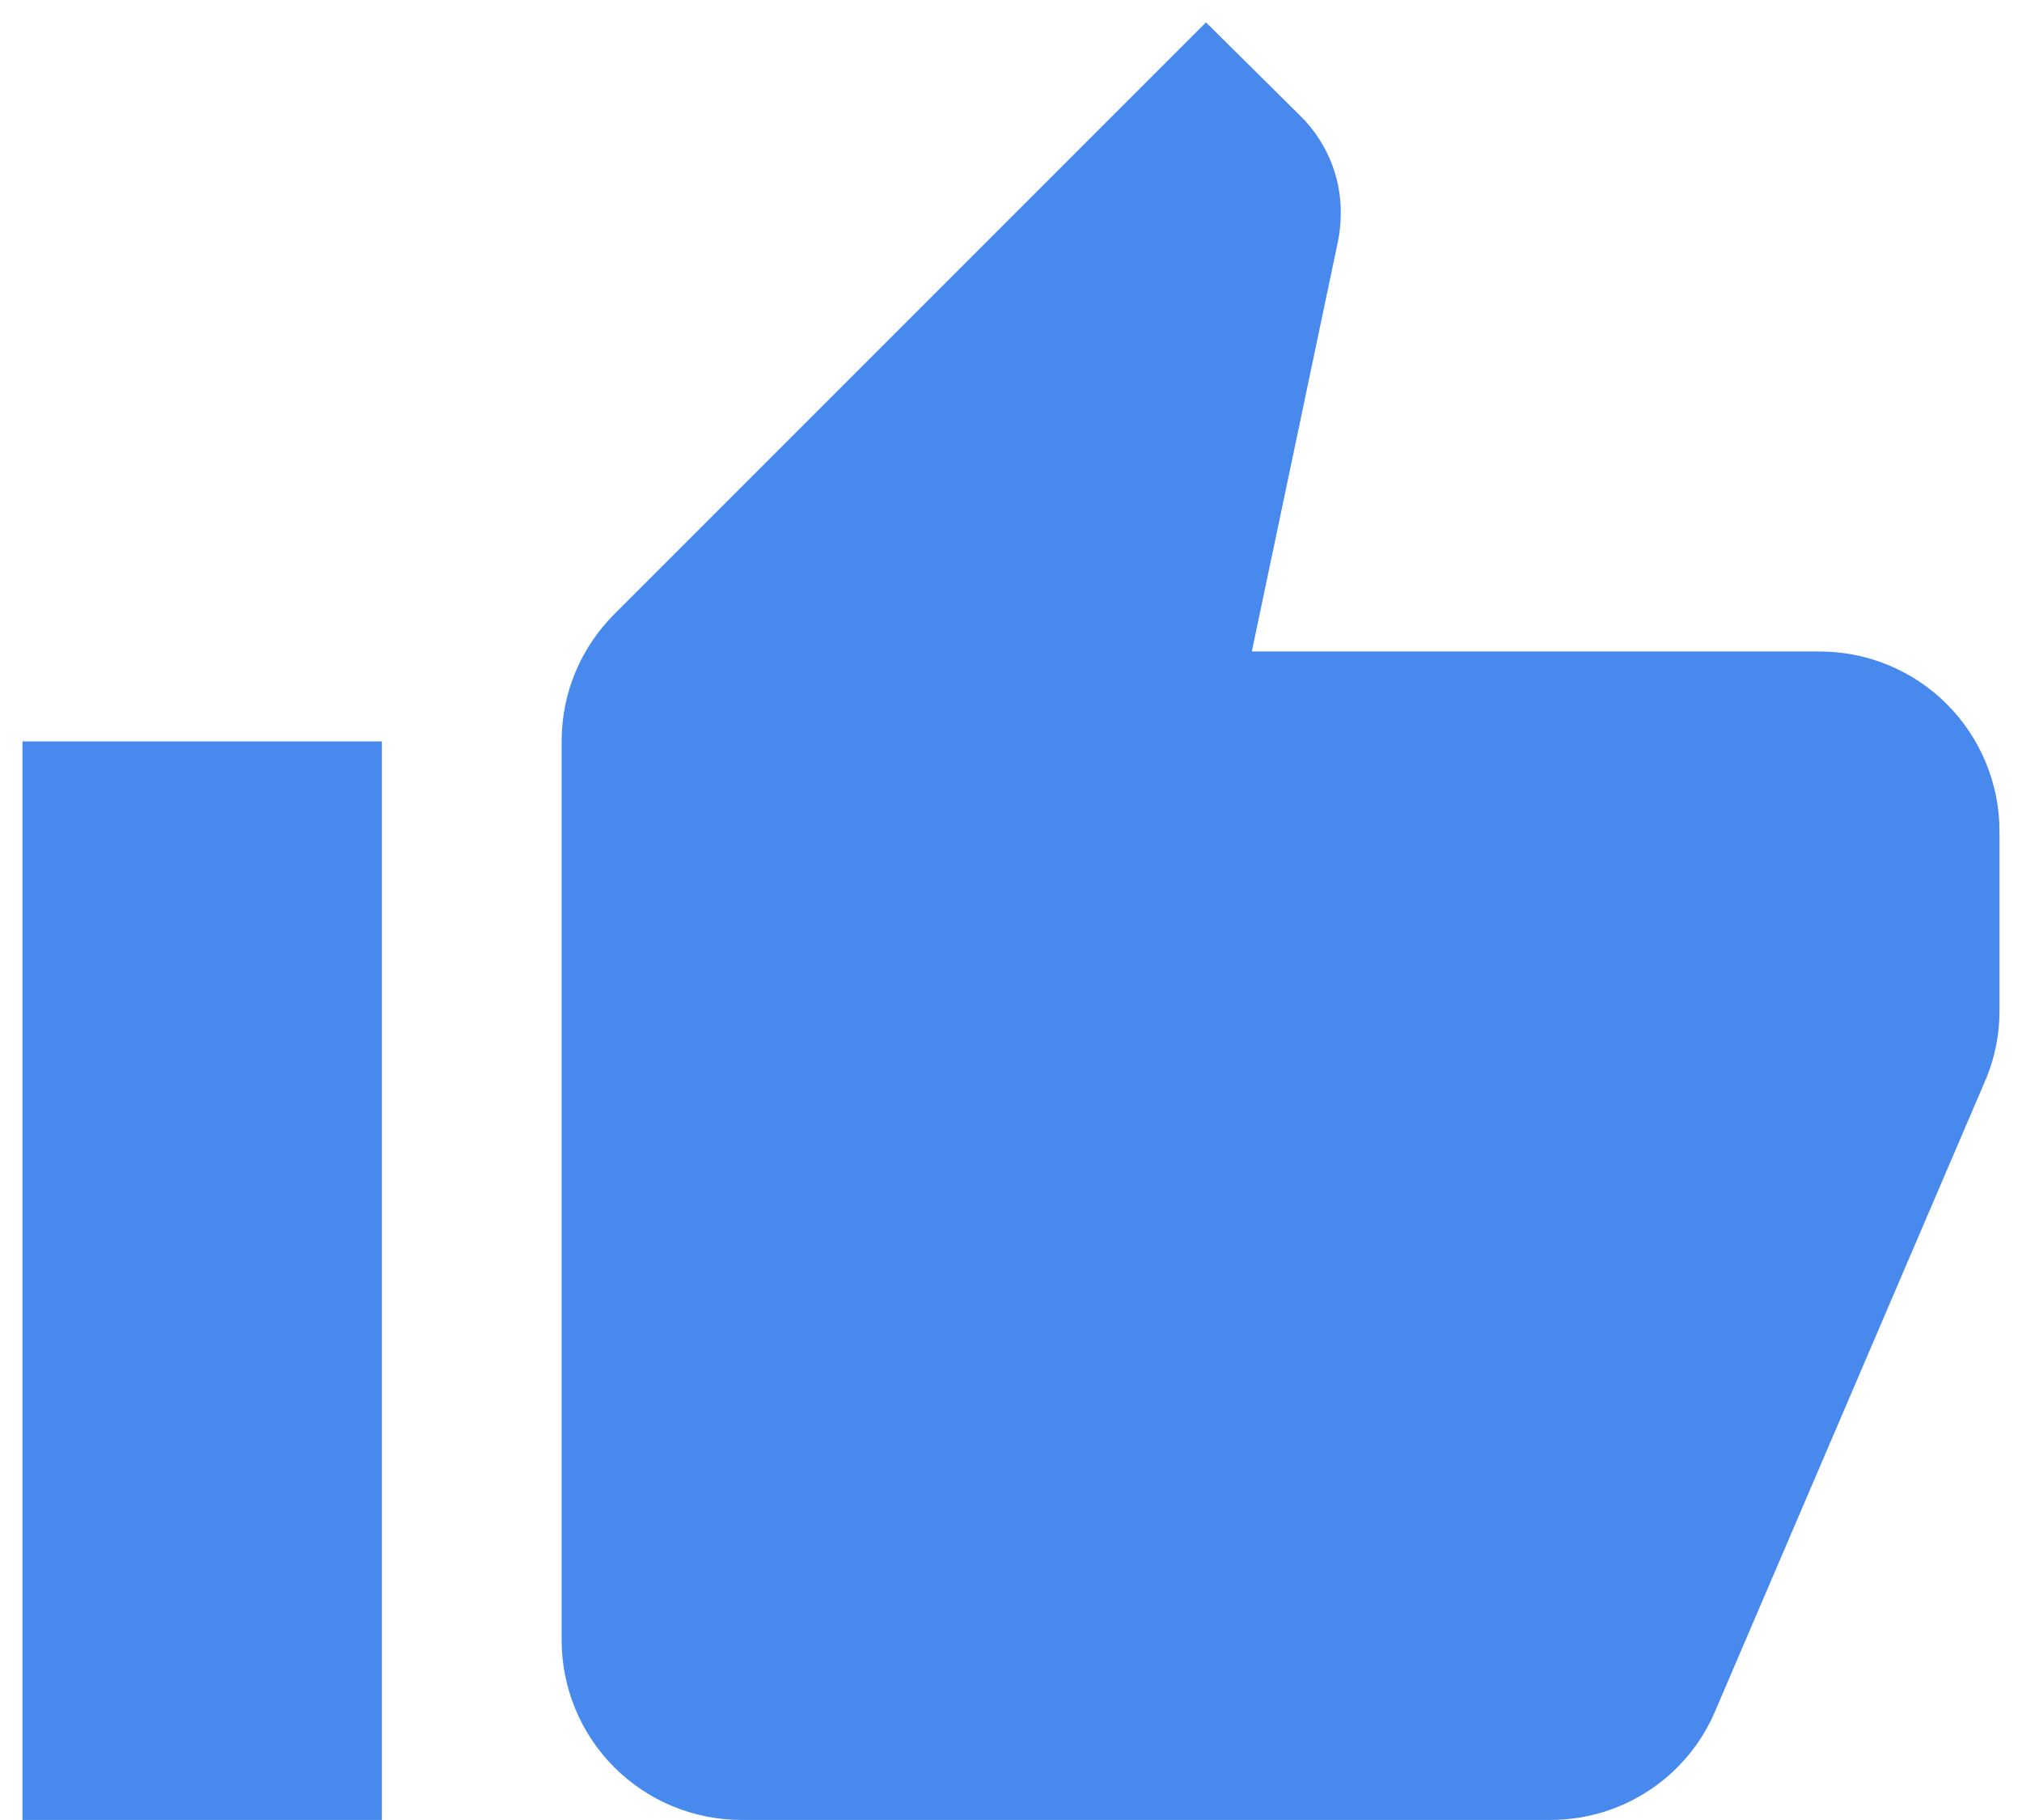 <svg width="30" height="27" viewBox="0 0 30 27" fill="none" xmlns="http://www.w3.org/2000/svg">
<path d="M29.666 12.332C29.666 11.625 29.385 10.947 28.885 10.446C28.385 9.946 27.707 9.665 27 9.665H18.573L19.853 3.572C19.88 3.439 19.893 3.292 19.893 3.145C19.893 2.599 19.666 2.092 19.306 1.732L17.893 0.332L9.12 9.105C8.626 9.599 8.333 10.265 8.333 10.999V24.332C8.333 25.039 8.614 25.718 9.114 26.218C9.614 26.718 10.292 26.999 11 26.999H23C24.106 26.999 25.053 26.332 25.453 25.372L29.48 15.972C29.6 15.665 29.666 15.345 29.666 14.999V12.332ZM0.333 26.999H5.666V10.999H0.333V26.999Z" fill="#4889EE"/>
</svg>
